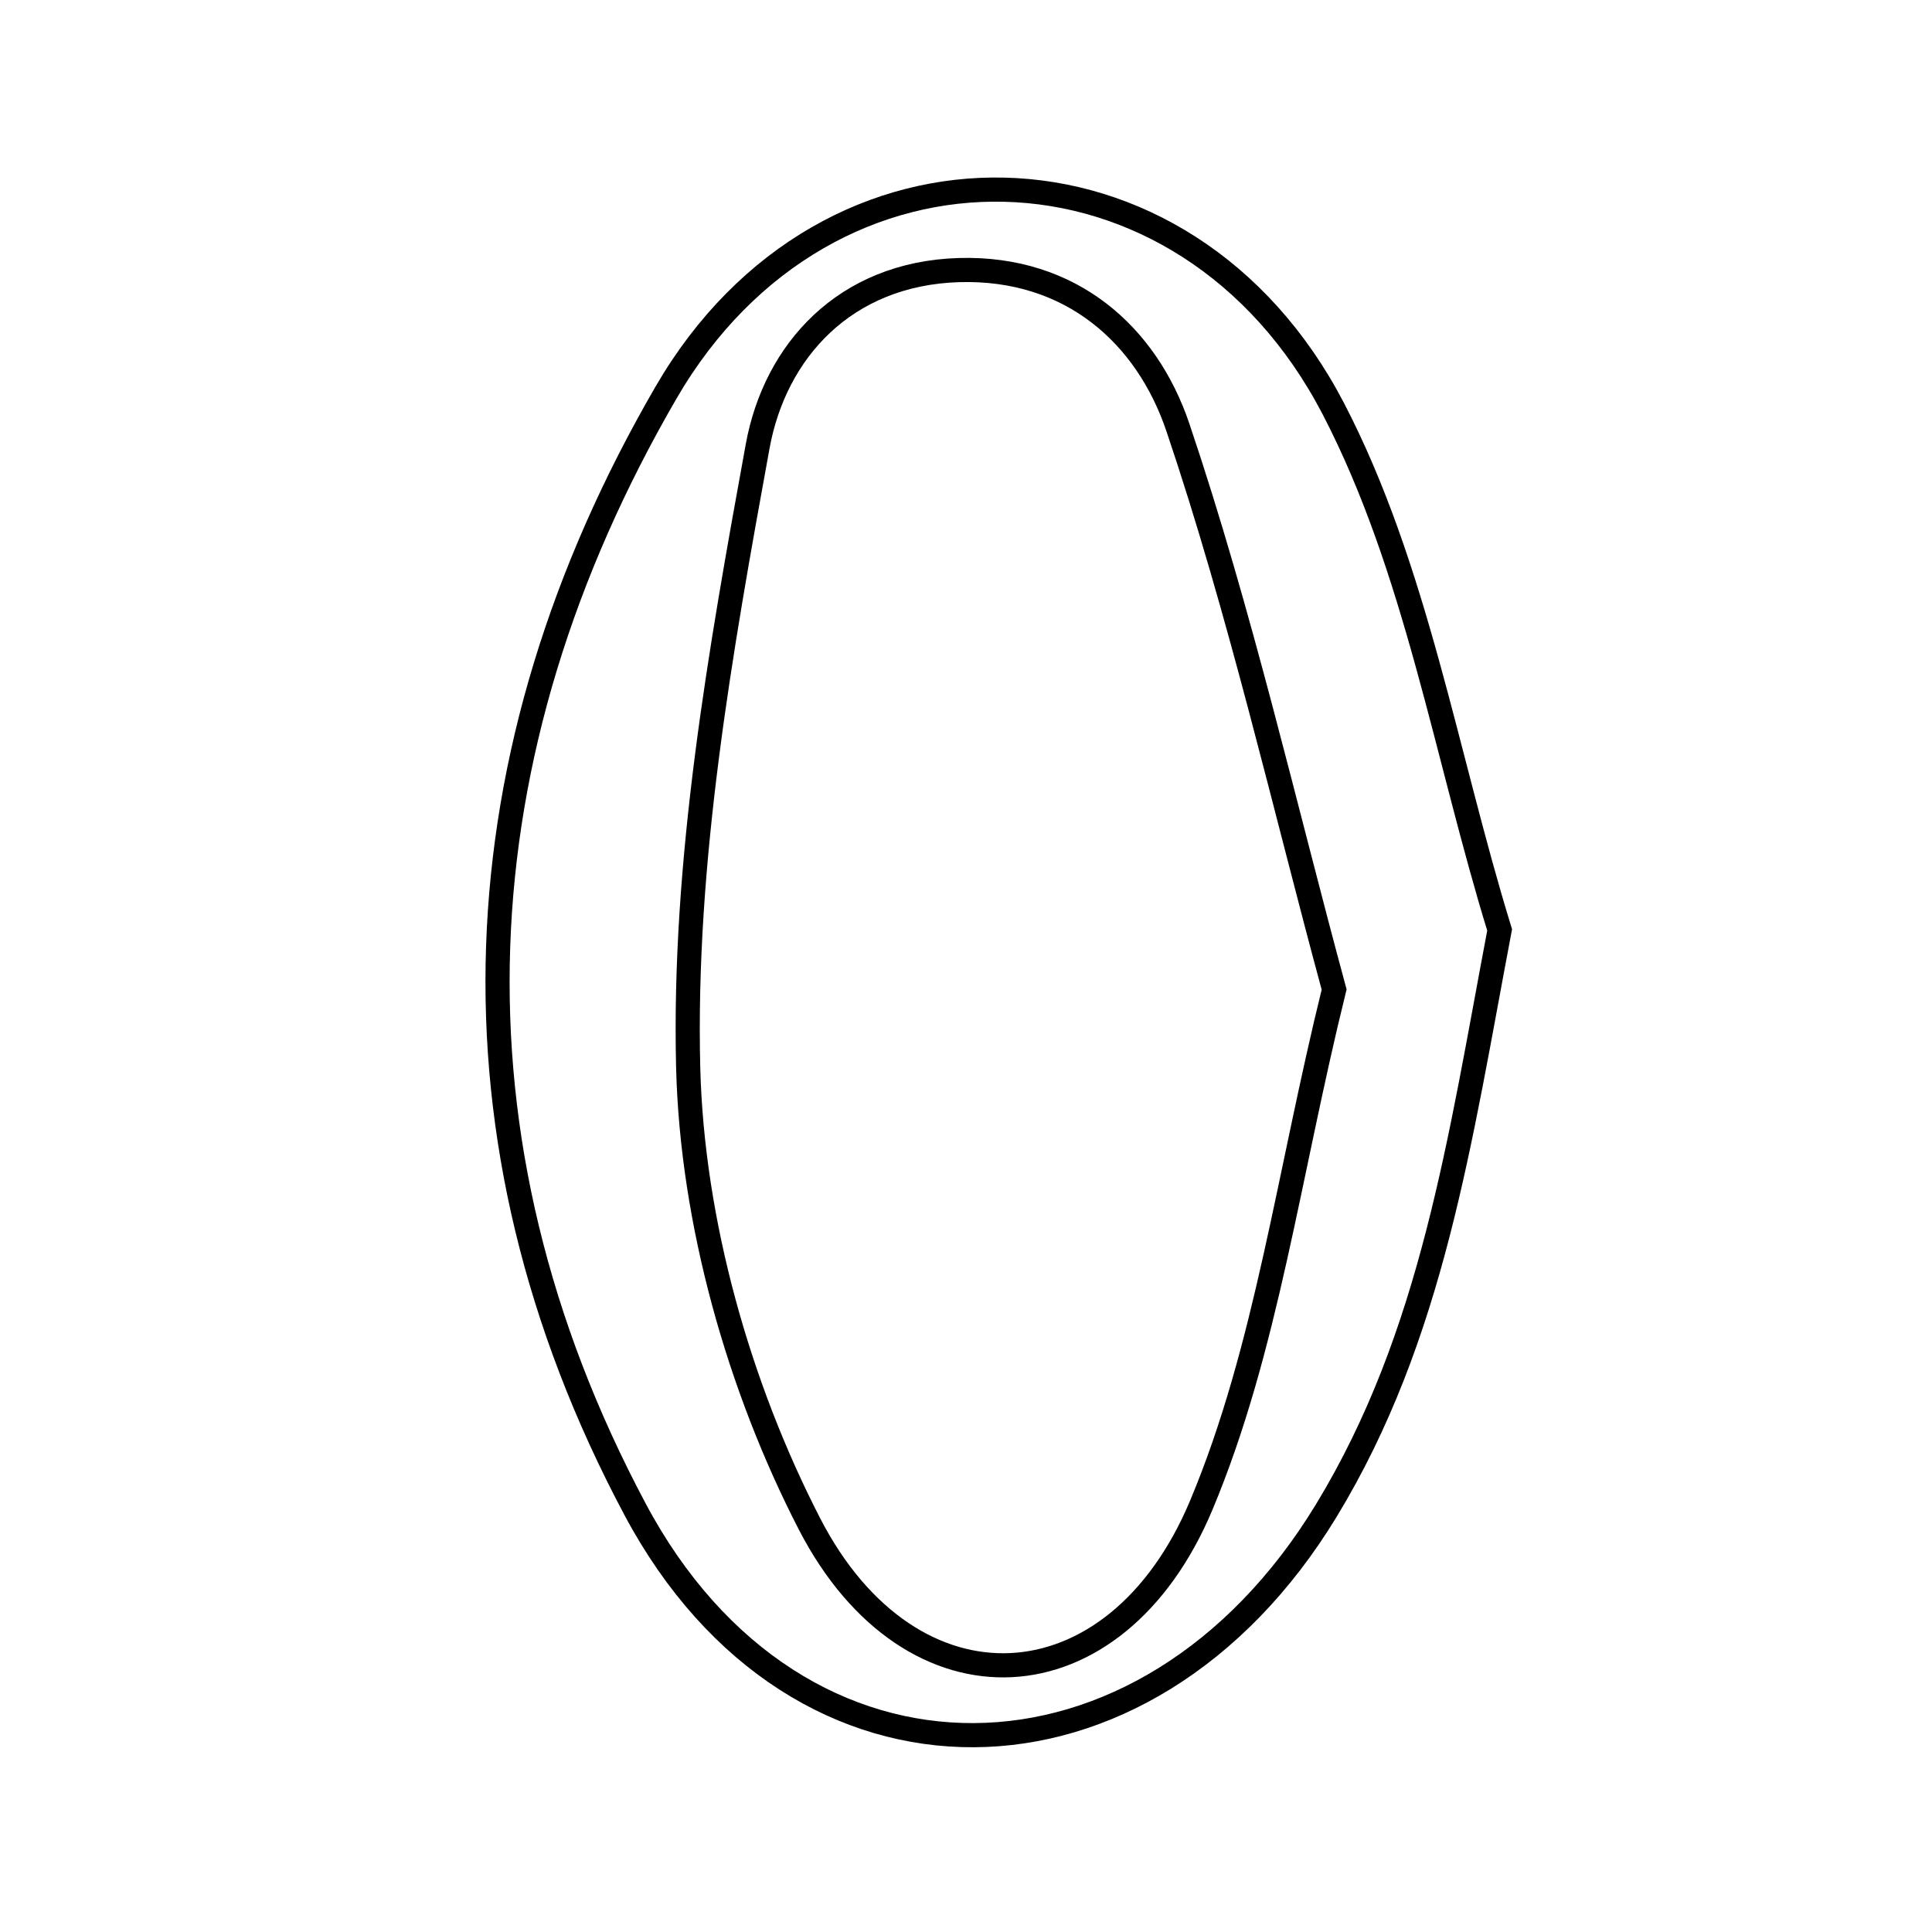 <svg xmlns="http://www.w3.org/2000/svg" viewBox="0.0 0.0 24.0 24.0" height="200px" width="200px"><path fill="none" stroke="black" stroke-width=".3" stroke-opacity="1.0"  filling="0" d="M11.913 3.355 C13.306 3.314 14.246 4.163 14.633 5.312 C15.411 7.618 15.952 10.003 16.573 12.292 C16.004 14.594 15.735 16.758 14.924 18.695 C13.859 21.24 11.318 21.377 10.056 18.931 C9.176 17.223 8.598 15.178 8.549 13.267 C8.485 10.698 8.947 8.092 9.412 5.543 C9.627 4.364 10.492 3.398 11.913 3.355"></path>
<path fill="none" stroke="black" stroke-width=".3" stroke-opacity="1.0"  filling="0" d="M8.274 4.876 C10.276 1.425 14.723 1.542 16.562 5.075 C17.592 7.056 17.961 9.382 18.629 11.552 C18.133 14.165 17.798 16.59 16.475 18.766 C14.238 22.446 9.902 22.529 7.889 18.749 C5.431 14.134 5.683 9.342 8.274 4.876"></path></svg>